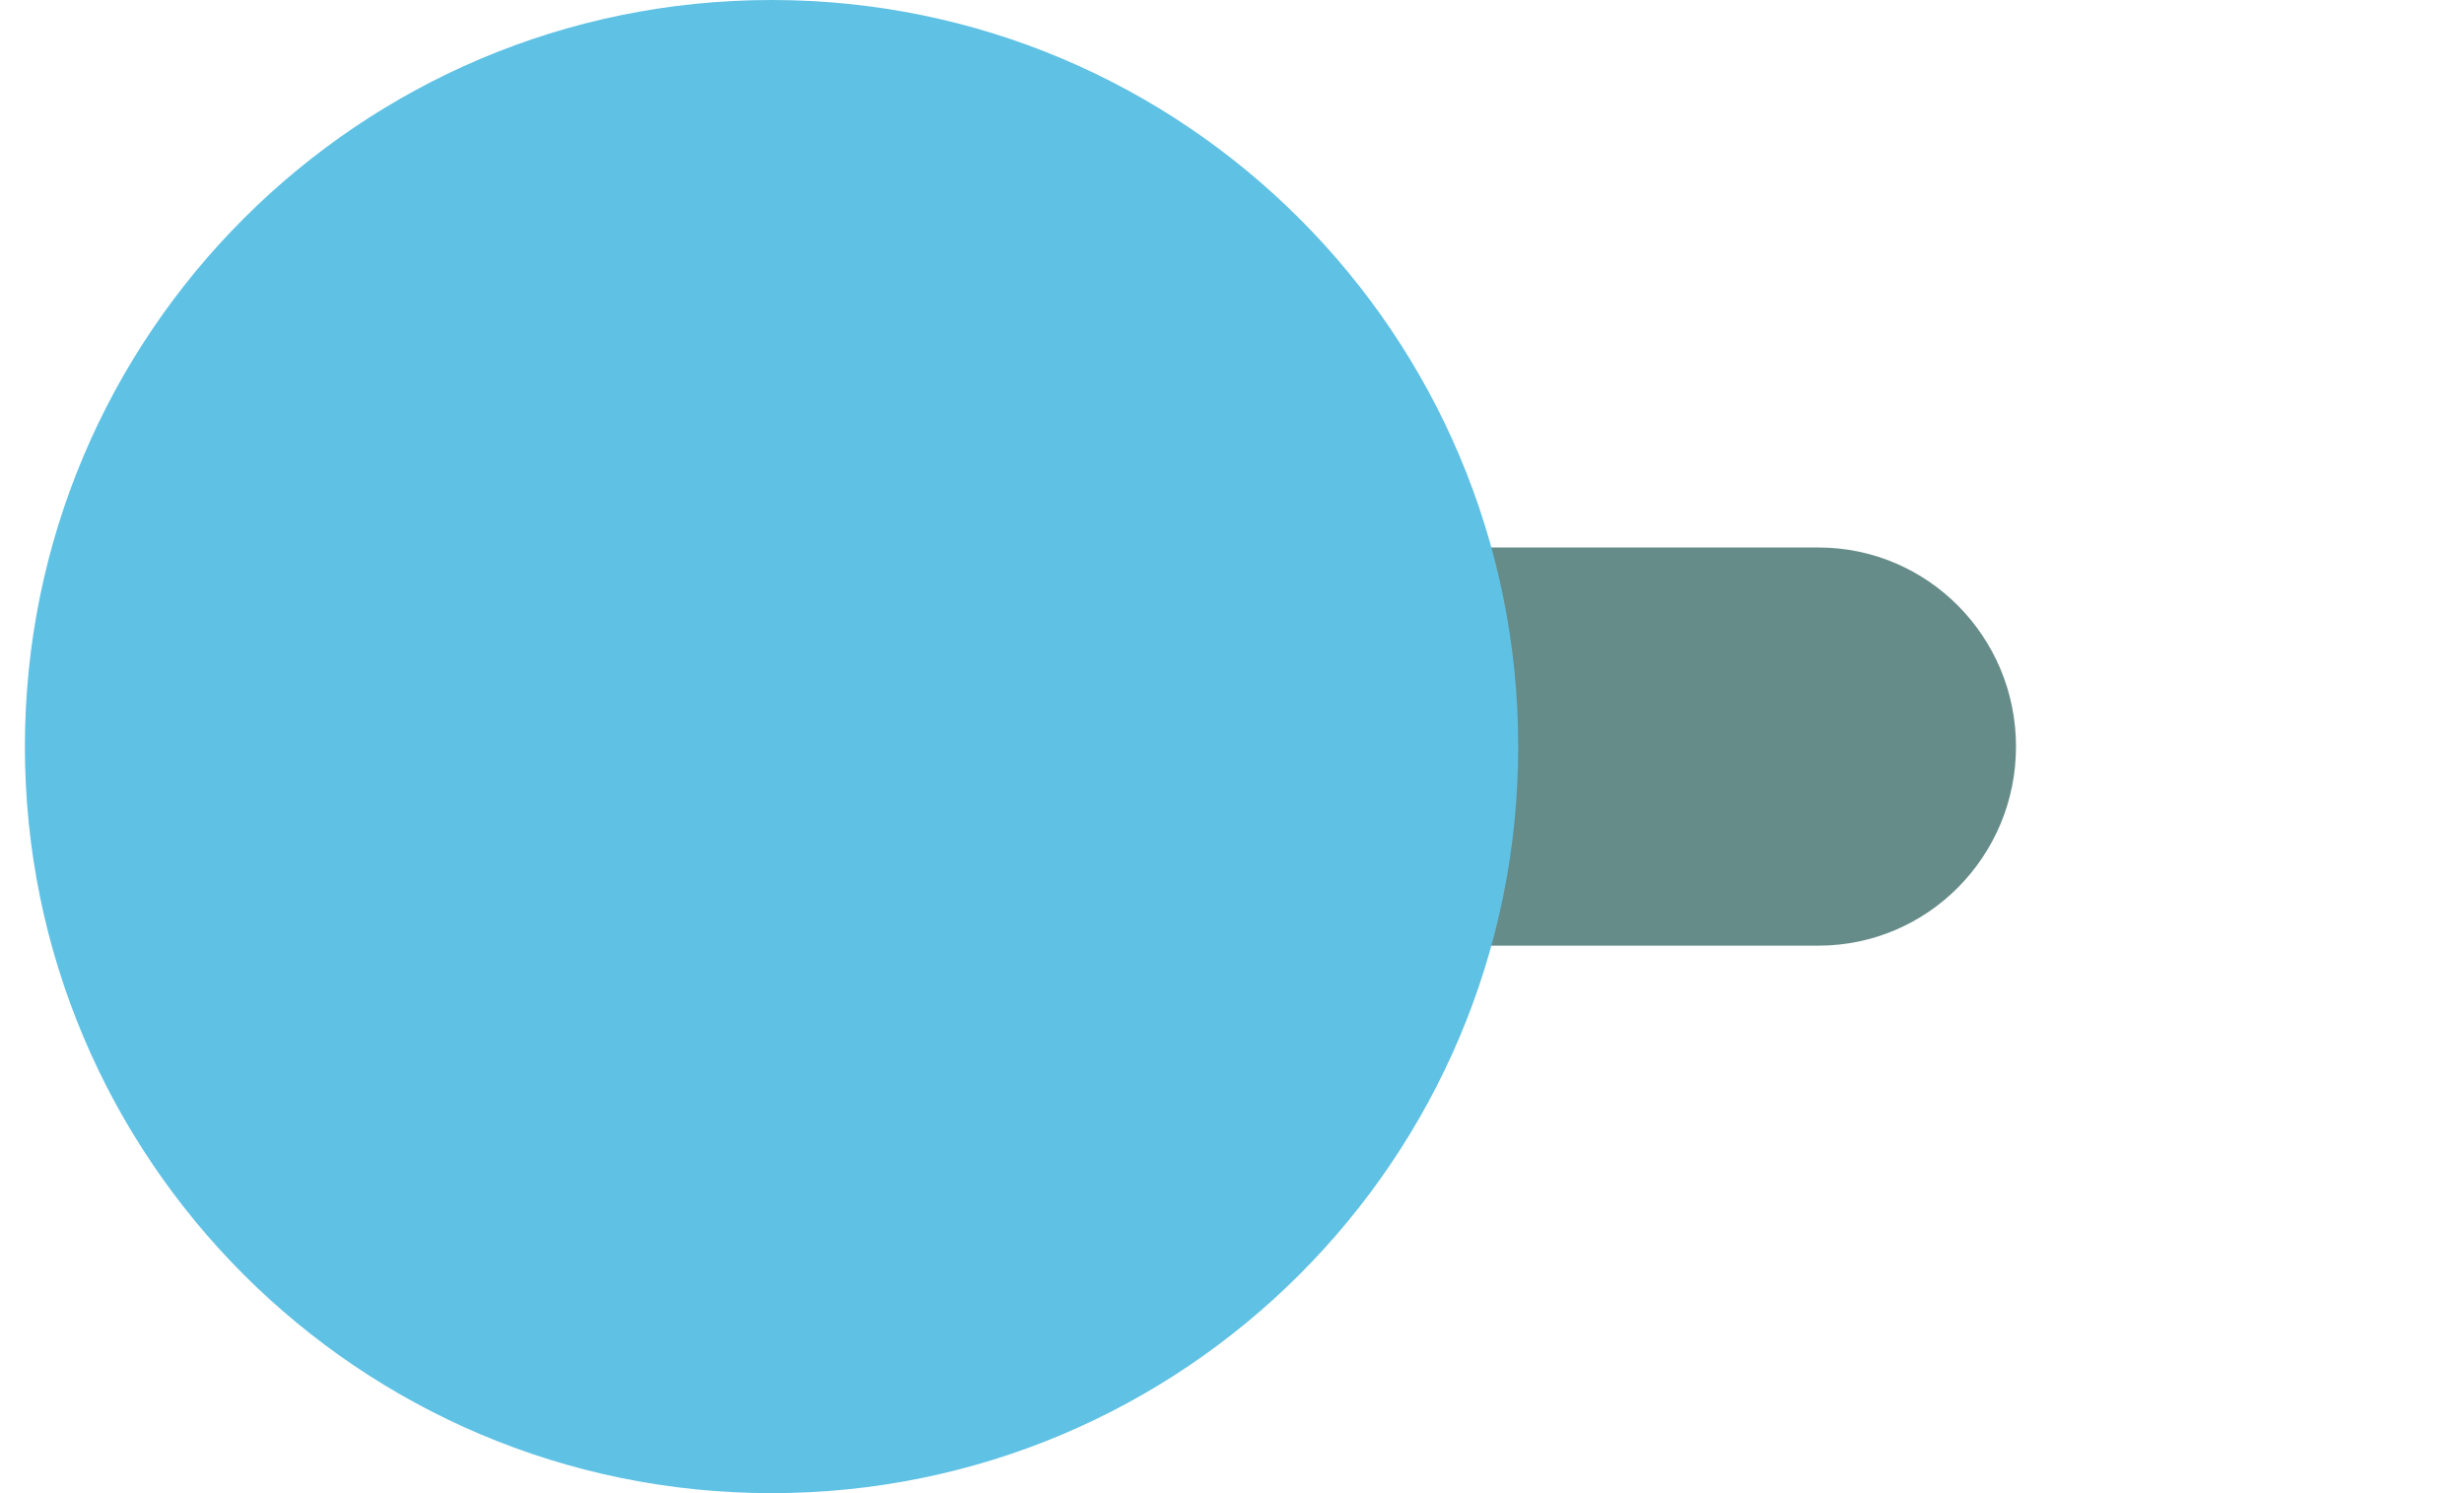 <?xml version="1.0" encoding="UTF-8"?>
<!-- Generated by Pixelmator Pro 3.0.1 -->
<svg width="99" height="60" viewBox="0 0 99 60" xmlns="http://www.w3.org/2000/svg" xmlns:xlink="http://www.w3.org/1999/xlink">
    <path id="path1" fill="#668c89" fill-rule="evenodd" stroke="none" d="M 29.938 38 C 25.554 38 22 34.418 22 30 C 22 25.582 25.554 22 29.938 22 L 73.062 22 C 77.446 22 81 25.582 81 30 C 81 34.418 77.446 38 73.062 38 L 29.938 38 Z"/>
    <path id="path2" fill="#5fc1e4" fill-rule="evenodd" stroke="none" d="M 61 30 C 61 13.431 47.569 0 31 0 C 14.431 0 1 13.431 1 30 C 1 46.569 14.431 60 31 60 C 47.569 60 61 46.569 61 30 Z"/>
</svg>
